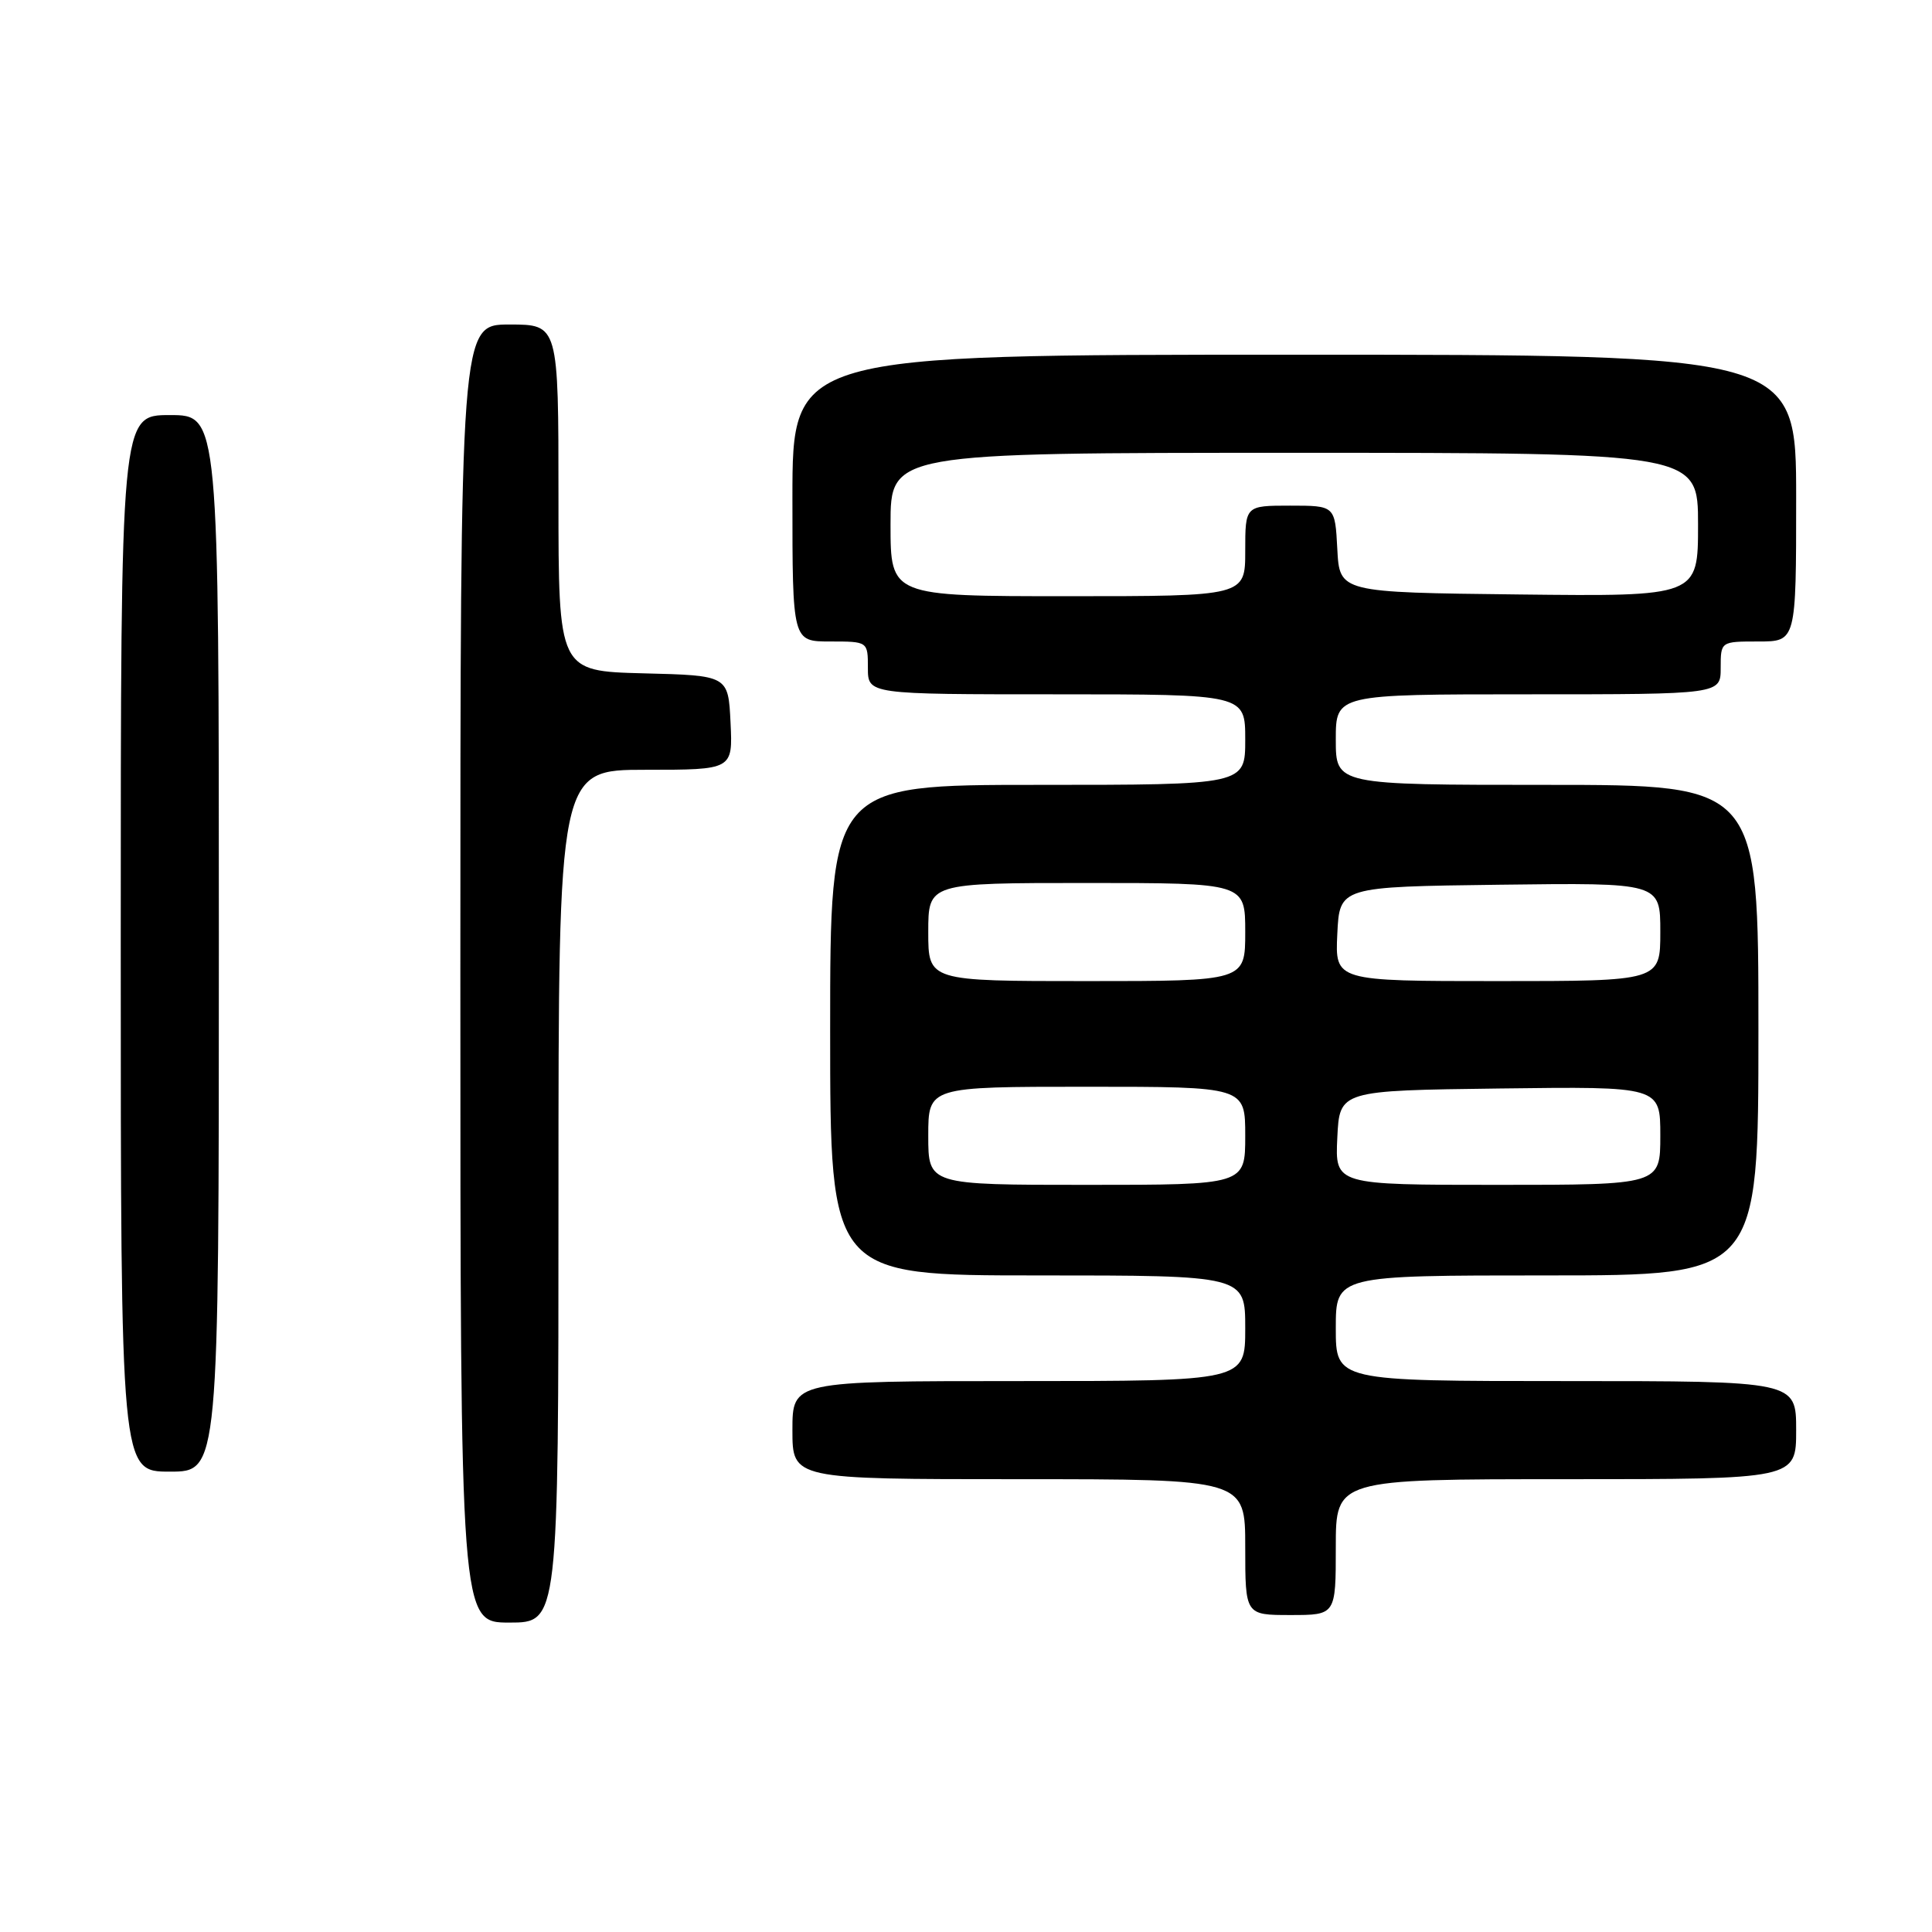 <?xml version="1.0" encoding="UTF-8" standalone="no"?>
<!DOCTYPE svg PUBLIC "-//W3C//DTD SVG 1.1//EN" "http://www.w3.org/Graphics/SVG/1.1/DTD/svg11.dtd" >
<svg xmlns="http://www.w3.org/2000/svg" xmlns:xlink="http://www.w3.org/1999/xlink" version="1.1" viewBox="0 0 256 256">
 <g >
 <path fill="currentColor"
d=" M 74.00 158.50 C 74.00 102.00 74.00 102.00 85.55 102.00 C 97.10 102.00 97.10 102.00 96.80 95.75 C 96.50 89.50 96.50 89.50 85.25 89.22 C 74.00 88.93 74.00 88.93 74.00 65.97 C 74.00 43.00 74.00 43.00 67.50 43.00 C 61.00 43.00 61.00 43.00 61.00 129.00 C 61.00 215.00 61.00 215.00 67.50 215.00 C 74.00 215.00 74.00 215.00 74.00 158.50 Z  M 177.00 205.00 C 177.00 196.00 177.00 196.00 207.50 196.00 C 238.00 196.00 238.00 196.00 238.00 189.50 C 238.00 183.00 238.00 183.00 207.50 183.00 C 177.00 183.00 177.00 183.00 177.00 176.00 C 177.00 169.00 177.00 169.00 205.00 169.00 C 233.00 169.00 233.00 169.00 233.00 136.50 C 233.00 104.00 233.00 104.00 205.00 104.00 C 177.00 104.00 177.00 104.00 177.00 98.00 C 177.00 92.00 177.00 92.00 202.50 92.00 C 228.00 92.00 228.00 92.00 228.00 88.50 C 228.00 85.00 228.00 85.00 233.00 85.00 C 238.00 85.00 238.00 85.00 238.00 66.00 C 238.00 47.00 238.00 47.00 171.50 47.00 C 105.00 47.00 105.00 47.00 105.00 66.00 C 105.00 85.00 105.00 85.00 110.00 85.00 C 115.00 85.00 115.00 85.00 115.00 88.50 C 115.00 92.00 115.00 92.00 140.00 92.00 C 165.00 92.00 165.00 92.00 165.00 98.00 C 165.00 104.00 165.00 104.00 137.50 104.00 C 110.00 104.00 110.00 104.00 110.00 136.50 C 110.00 169.00 110.00 169.00 137.50 169.00 C 165.00 169.00 165.00 169.00 165.00 176.00 C 165.00 183.00 165.00 183.00 135.00 183.00 C 105.00 183.00 105.00 183.00 105.00 189.50 C 105.00 196.00 105.00 196.00 135.00 196.00 C 165.00 196.00 165.00 196.00 165.00 205.00 C 165.00 214.00 165.00 214.00 171.00 214.00 C 177.00 214.00 177.00 214.00 177.00 205.00 Z  M 29.00 125.00 C 29.00 55.00 29.00 55.00 22.50 55.00 C 16.00 55.00 16.00 55.00 16.00 125.00 C 16.00 195.00 16.00 195.00 22.50 195.00 C 29.00 195.00 29.00 195.00 29.00 125.00 Z  M 123.00 150.50 C 123.00 144.00 123.00 144.00 144.00 144.00 C 165.00 144.00 165.00 144.00 165.00 150.50 C 165.00 157.00 165.00 157.00 144.00 157.00 C 123.00 157.00 123.00 157.00 123.00 150.50 Z  M 177.20 150.75 C 177.50 144.50 177.50 144.50 198.75 144.23 C 220.00 143.96 220.00 143.96 220.00 150.48 C 220.00 157.00 220.00 157.00 198.45 157.00 C 176.90 157.00 176.90 157.00 177.20 150.75 Z  M 123.00 123.50 C 123.00 117.00 123.00 117.00 144.00 117.00 C 165.00 117.00 165.00 117.00 165.00 123.50 C 165.00 130.00 165.00 130.00 144.00 130.00 C 123.00 130.00 123.00 130.00 123.00 123.50 Z  M 177.20 123.75 C 177.50 117.50 177.50 117.50 198.75 117.23 C 220.00 116.96 220.00 116.96 220.00 123.48 C 220.00 130.00 220.00 130.00 198.45 130.00 C 176.90 130.00 176.90 130.00 177.20 123.75 Z  M 118.00 69.50 C 118.00 60.00 118.00 60.00 171.50 60.00 C 225.00 60.00 225.00 60.00 225.00 69.52 C 225.00 79.04 225.00 79.04 201.25 78.77 C 177.50 78.50 177.50 78.50 177.20 72.75 C 176.90 67.00 176.90 67.00 170.95 67.00 C 165.00 67.00 165.00 67.00 165.00 73.00 C 165.00 79.00 165.00 79.00 141.50 79.00 C 118.00 79.00 118.00 79.00 118.00 69.50 Z "/>
</g>
</svg>